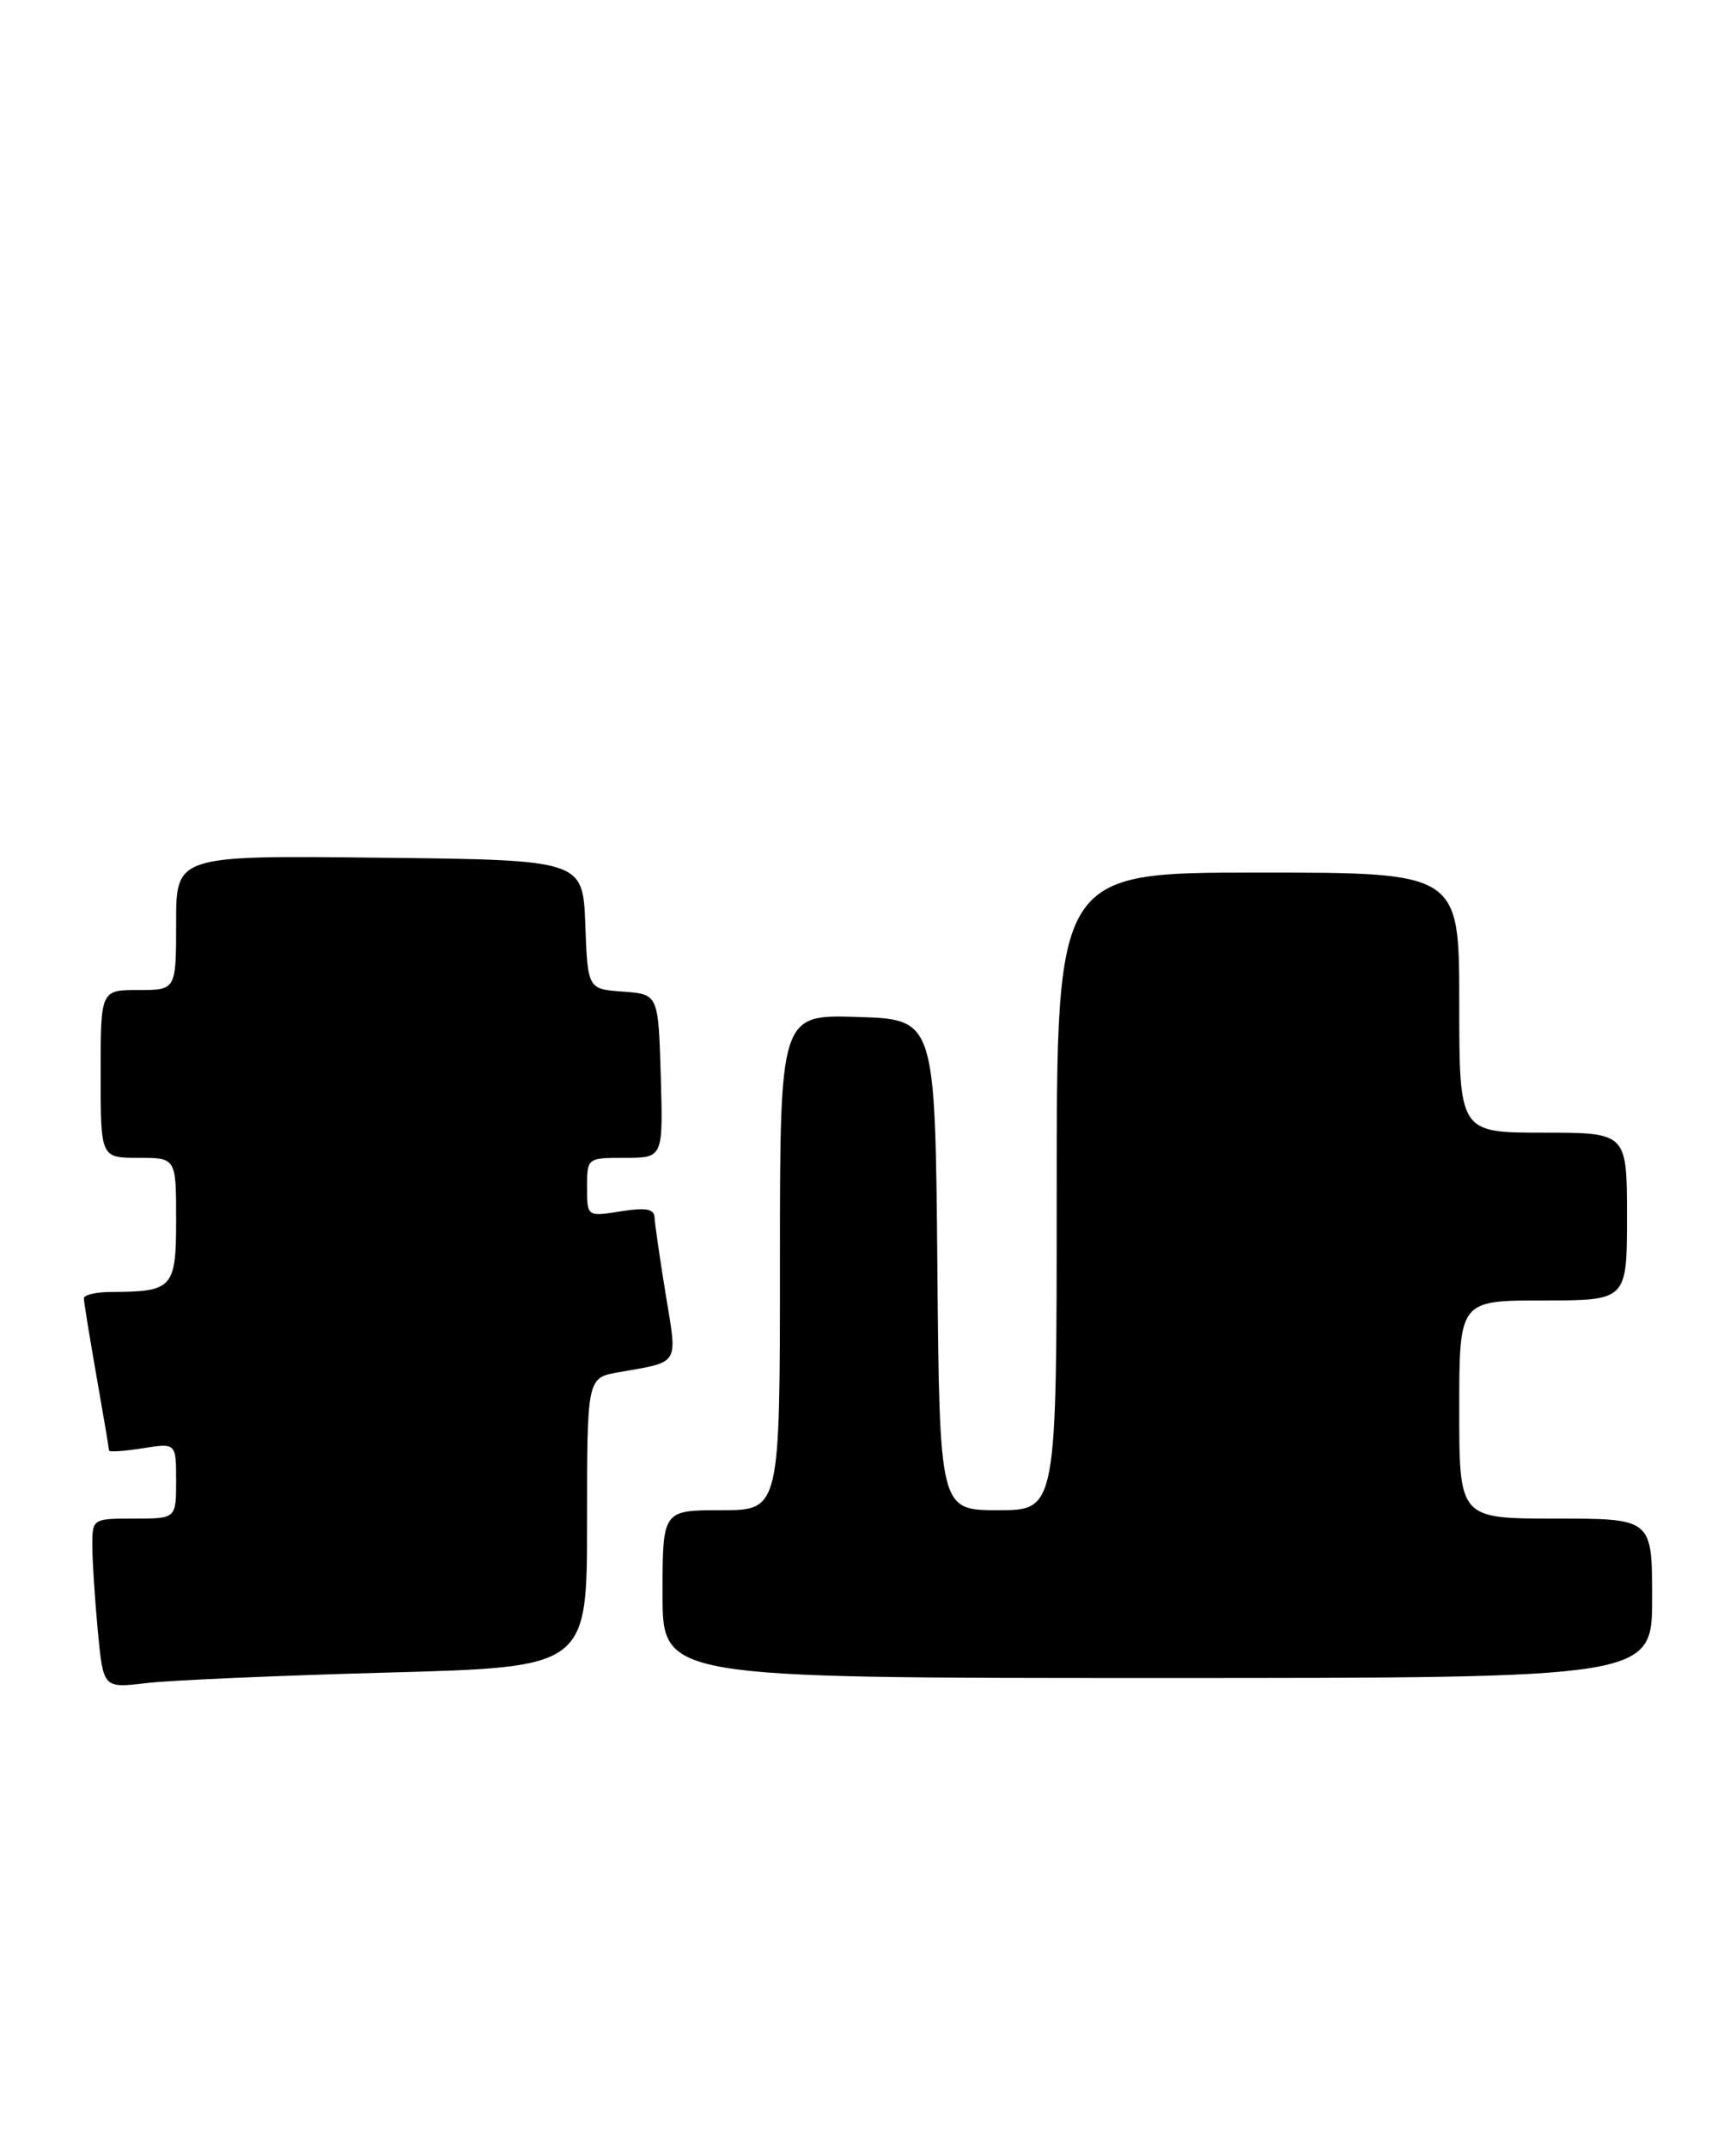 <?xml version="1.0" encoding="UTF-8" standalone="no"?>
<!DOCTYPE svg PUBLIC "-//W3C//DTD SVG 1.1//EN" "http://www.w3.org/Graphics/SVG/1.1/DTD/svg11.dtd" >
<svg xmlns="http://www.w3.org/2000/svg" xmlns:xlink="http://www.w3.org/1999/xlink" version="1.1" viewBox="0 0 207 256">
 <g >
 <path fill="currentColor"
d=" M 46.25 199.35 C 70.00 198.71 70.00 198.71 70.00 181.46 C 70.00 164.22 70.00 164.22 73.75 163.56 C 81.15 162.25 80.79 162.85 79.37 154.24 C 78.68 149.98 78.08 145.88 78.05 145.12 C 78.01 144.08 77.03 143.90 74.00 144.38 C 70.00 145.02 70.00 145.02 70.00 141.51 C 70.00 138.01 70.02 138.00 74.54 138.00 C 79.07 138.00 79.07 138.00 78.79 128.25 C 78.50 118.50 78.50 118.50 74.29 118.19 C 70.08 117.89 70.08 117.89 69.79 110.19 C 69.50 102.50 69.50 102.50 45.25 102.23 C 21.00 101.96 21.00 101.96 21.00 109.98 C 21.00 118.00 21.00 118.00 16.50 118.00 C 12.00 118.00 12.00 118.00 12.00 128.00 C 12.00 138.00 12.00 138.00 16.50 138.00 C 21.00 138.00 21.00 138.00 21.00 145.38 C 21.00 153.54 20.62 153.96 13.25 153.99 C 11.46 153.99 10.00 154.34 10.00 154.75 C 10.00 155.16 10.68 159.32 11.50 164.00 C 12.32 168.68 13.00 172.67 13.00 172.88 C 13.00 173.09 14.80 172.97 17.00 172.62 C 21.00 171.98 21.00 171.98 21.00 176.49 C 21.00 181.00 21.00 181.00 16.00 181.00 C 11.02 181.00 11.00 181.02 11.01 184.25 C 11.01 186.04 11.31 190.59 11.66 194.36 C 12.31 201.22 12.31 201.22 17.41 200.61 C 20.21 200.27 33.19 199.71 46.25 199.35 Z  M 197.00 190.50 C 197.00 181.00 197.00 181.00 185.50 181.00 C 174.00 181.00 174.00 181.00 174.00 168.00 C 174.00 155.00 174.00 155.00 184.00 155.00 C 194.00 155.00 194.00 155.00 194.00 145.00 C 194.00 135.00 194.00 135.00 184.00 135.00 C 174.00 135.00 174.00 135.00 174.00 119.50 C 174.00 104.00 174.00 104.00 150.00 104.00 C 126.00 104.00 126.00 104.00 126.00 142.00 C 126.00 180.00 126.00 180.00 119.02 180.00 C 112.03 180.00 112.03 180.00 111.77 150.75 C 111.50 121.50 111.50 121.50 102.25 121.21 C 93.00 120.92 93.00 120.92 93.00 150.46 C 93.00 180.00 93.00 180.00 86.00 180.00 C 79.00 180.00 79.00 180.00 79.00 190.00 C 79.00 200.00 79.00 200.00 138.00 200.00 C 197.00 200.00 197.00 200.00 197.00 190.50 Z "/>
</g>
</svg>